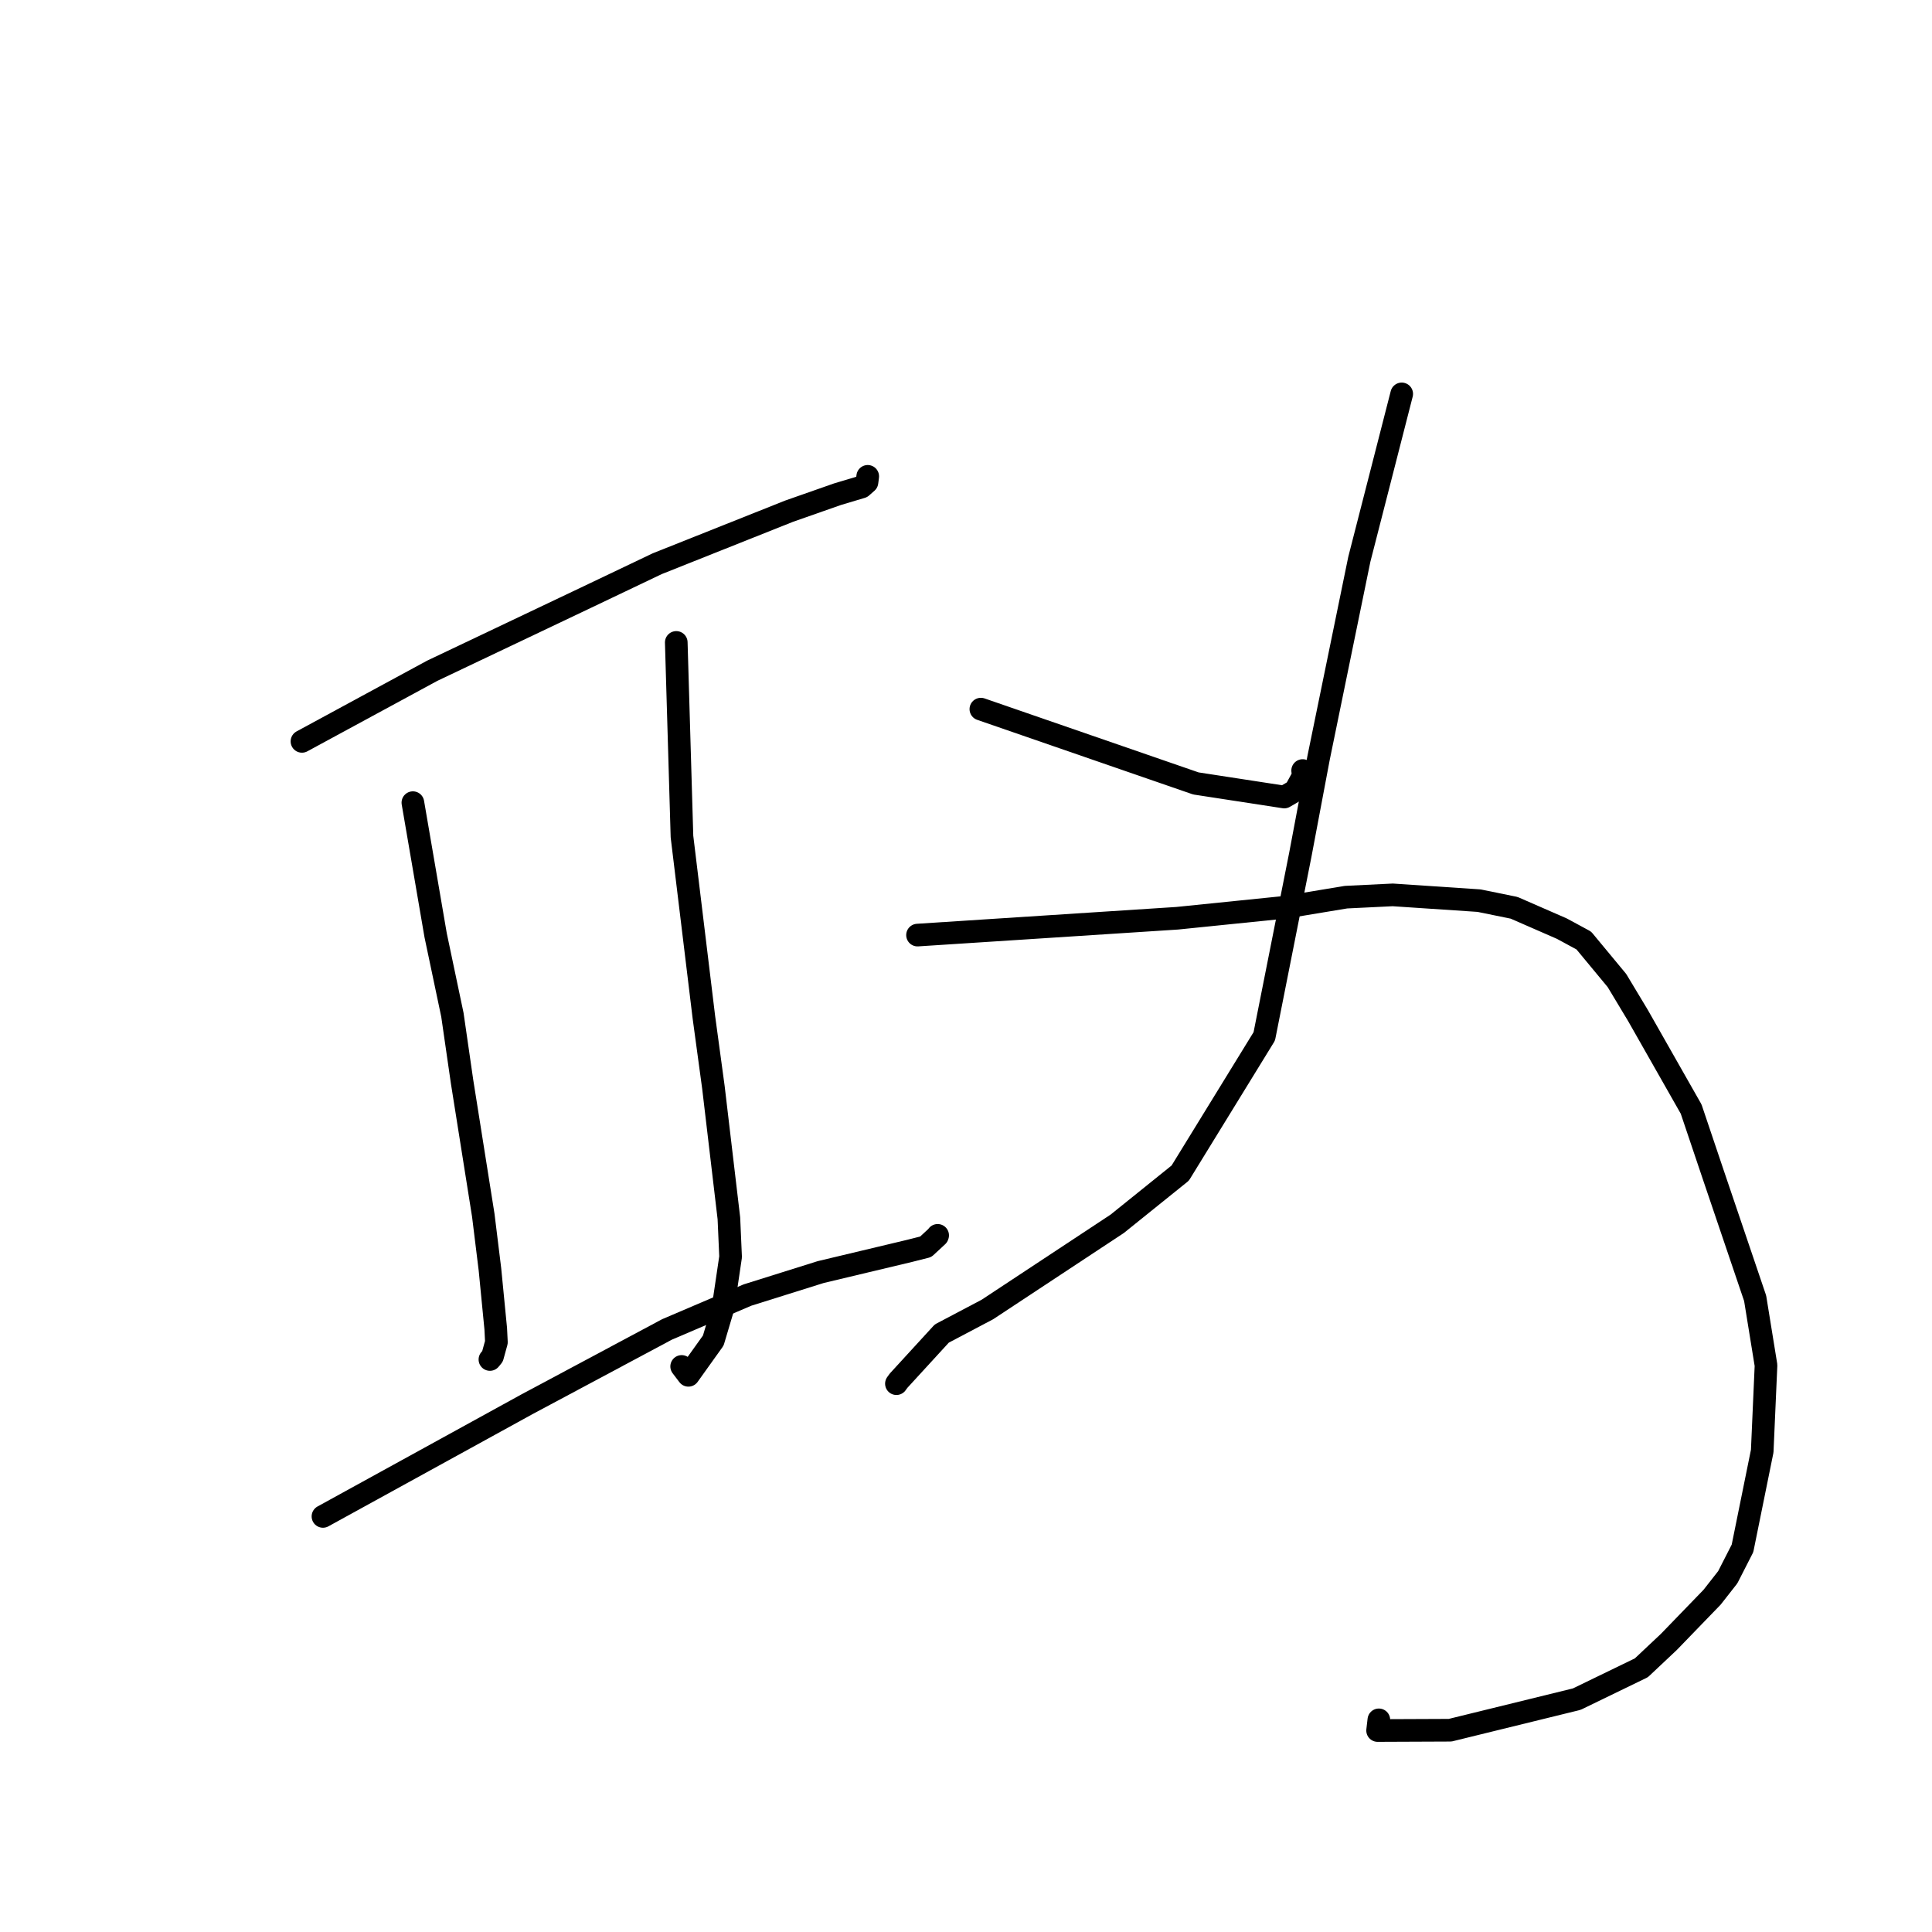 <?xml version="1.0" standalone="no"?>
    <svg width="256" height="256" xmlns="http://www.w3.org/2000/svg" version="1.1">
    <polyline stroke="black" stroke-width="3" stroke-linecap="round" fill="transparent" stroke-linejoin="round" points="40.011 98.235 48.64 93.557 57.27 88.88 77.578 79.229 87.089 74.693 104.561 67.734 110.974 65.484 114.164 64.531 114.879 63.9 114.955 63.319 114.971 63.176 114.978 63.118 " />
        <polyline stroke="black" stroke-width="3" stroke-linecap="round" fill="transparent" stroke-linejoin="round" points="54.709 106.356 56.217 115.14 57.724 123.925 59.946 134.474 61.224 143.313 64.038 161.032 64.92 168.193 65.688 176.064 65.777 177.851 65.261 179.723 64.997 180.049 64.957 180.095 64.929 180.127 64.923 180.134 64.919 180.138 64.917 180.14 " />
        <polyline stroke="black" stroke-width="3" stroke-linecap="round" fill="transparent" stroke-linejoin="round" points="89.609 85.125 89.987 97.988 90.365 110.851 93.271 134.808 94.53 144.072 96.582 161.435 96.807 166.541 95.812 173.263 94.514 177.626 91.218 182.237 90.324 181.061 " />
        <polyline stroke="black" stroke-width="3" stroke-linecap="round" fill="transparent" stroke-linejoin="round" points="42.794 200.933 56.301 193.508 69.807 186.083 88.38 176.157 99.047 171.599 108.746 168.557 120.506 165.753 122.665 165.207 124.218 163.768 124.241 163.701 124.244 163.691 " />
        <polyline stroke="black" stroke-width="3" stroke-linecap="round" fill="transparent" stroke-linejoin="round" points="129.97 93.963 144.214 98.886 158.458 103.809 170.17 105.61 171.483 104.845 171.626 104.762 172.694 102.803 172.609 102.1 " />
        <polyline stroke="black" stroke-width="3" stroke-linecap="round" fill="transparent" stroke-linejoin="round" points="185.734 52.193 182.926 63.152 180.117 74.11 174.722 100.413 172.304 113.233 167.525 137.321 156.387 155.438 148.037 162.16 130.836 173.514 124.79 176.703 119.063 182.952 118.78 183.344 " />
        <polyline stroke="black" stroke-width="3" stroke-linecap="round" fill="transparent" stroke-linejoin="round" points="121.576 123.904 138.782 122.789 155.989 121.673 170.289 120.216 178.351 118.879 184.549 118.577 195.986 119.341 200.63 120.289 206.949 123.048 209.861 124.624 214.252 129.923 217.038 134.557 224.085 146.958 226.989 155.578 232.566 172.032 234.006 180.914 233.503 192.278 230.89 205.166 228.937 208.991 226.86 211.642 221.125 217.57 217.488 220.993 208.93 225.144 192.149 229.263 182.54 229.303 182.705 227.889 " />
        </svg>